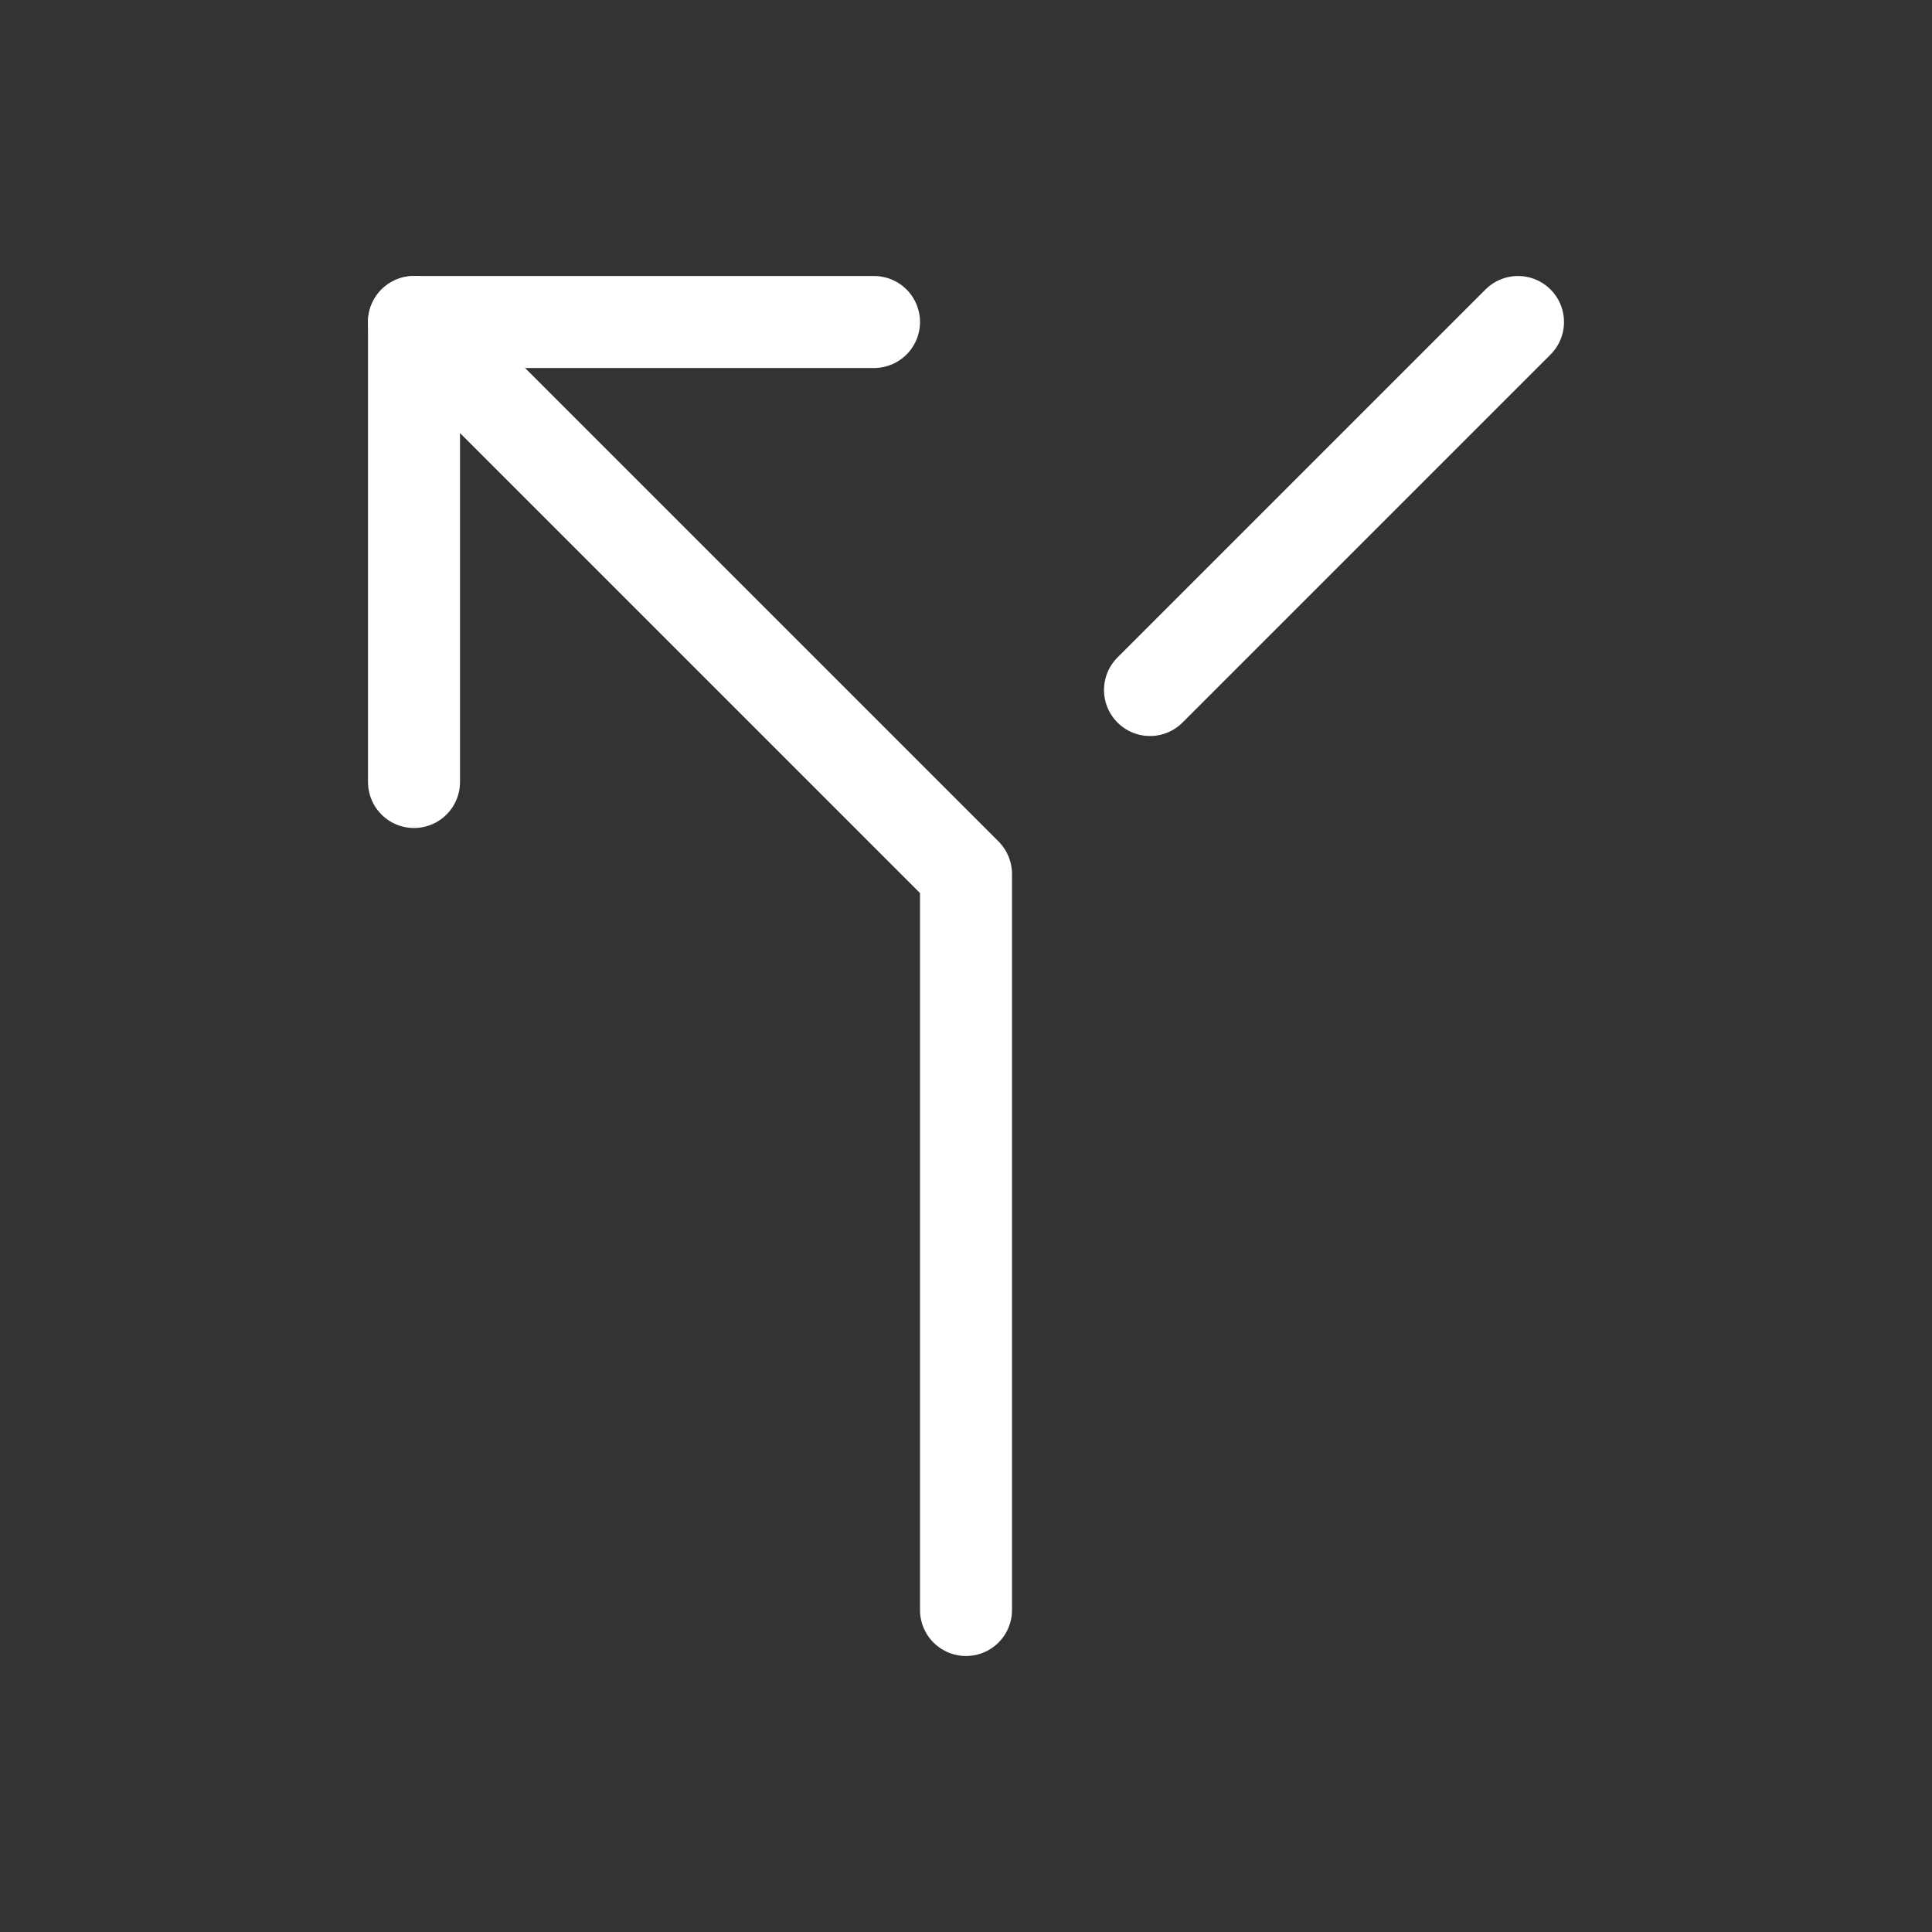 <svg height="21" viewBox="0 0 21 21" width="21" xmlns="http://www.w3.org/2000/svg"><rect x="0" y="0" width="21" height="21" fill="#333333" stroke="none"/><g fill="none" fill-rule="evenodd" stroke="white" stroke-linecap="round" stroke-linejoin="round" transform="matrix(-1 0 0 1 17.335 3)"><path d="m12.835 5.5v-5h-5"/><path d="m12.835.5-6 6v8"/><path d="m4.835 4.5-4-4"/></g></svg>